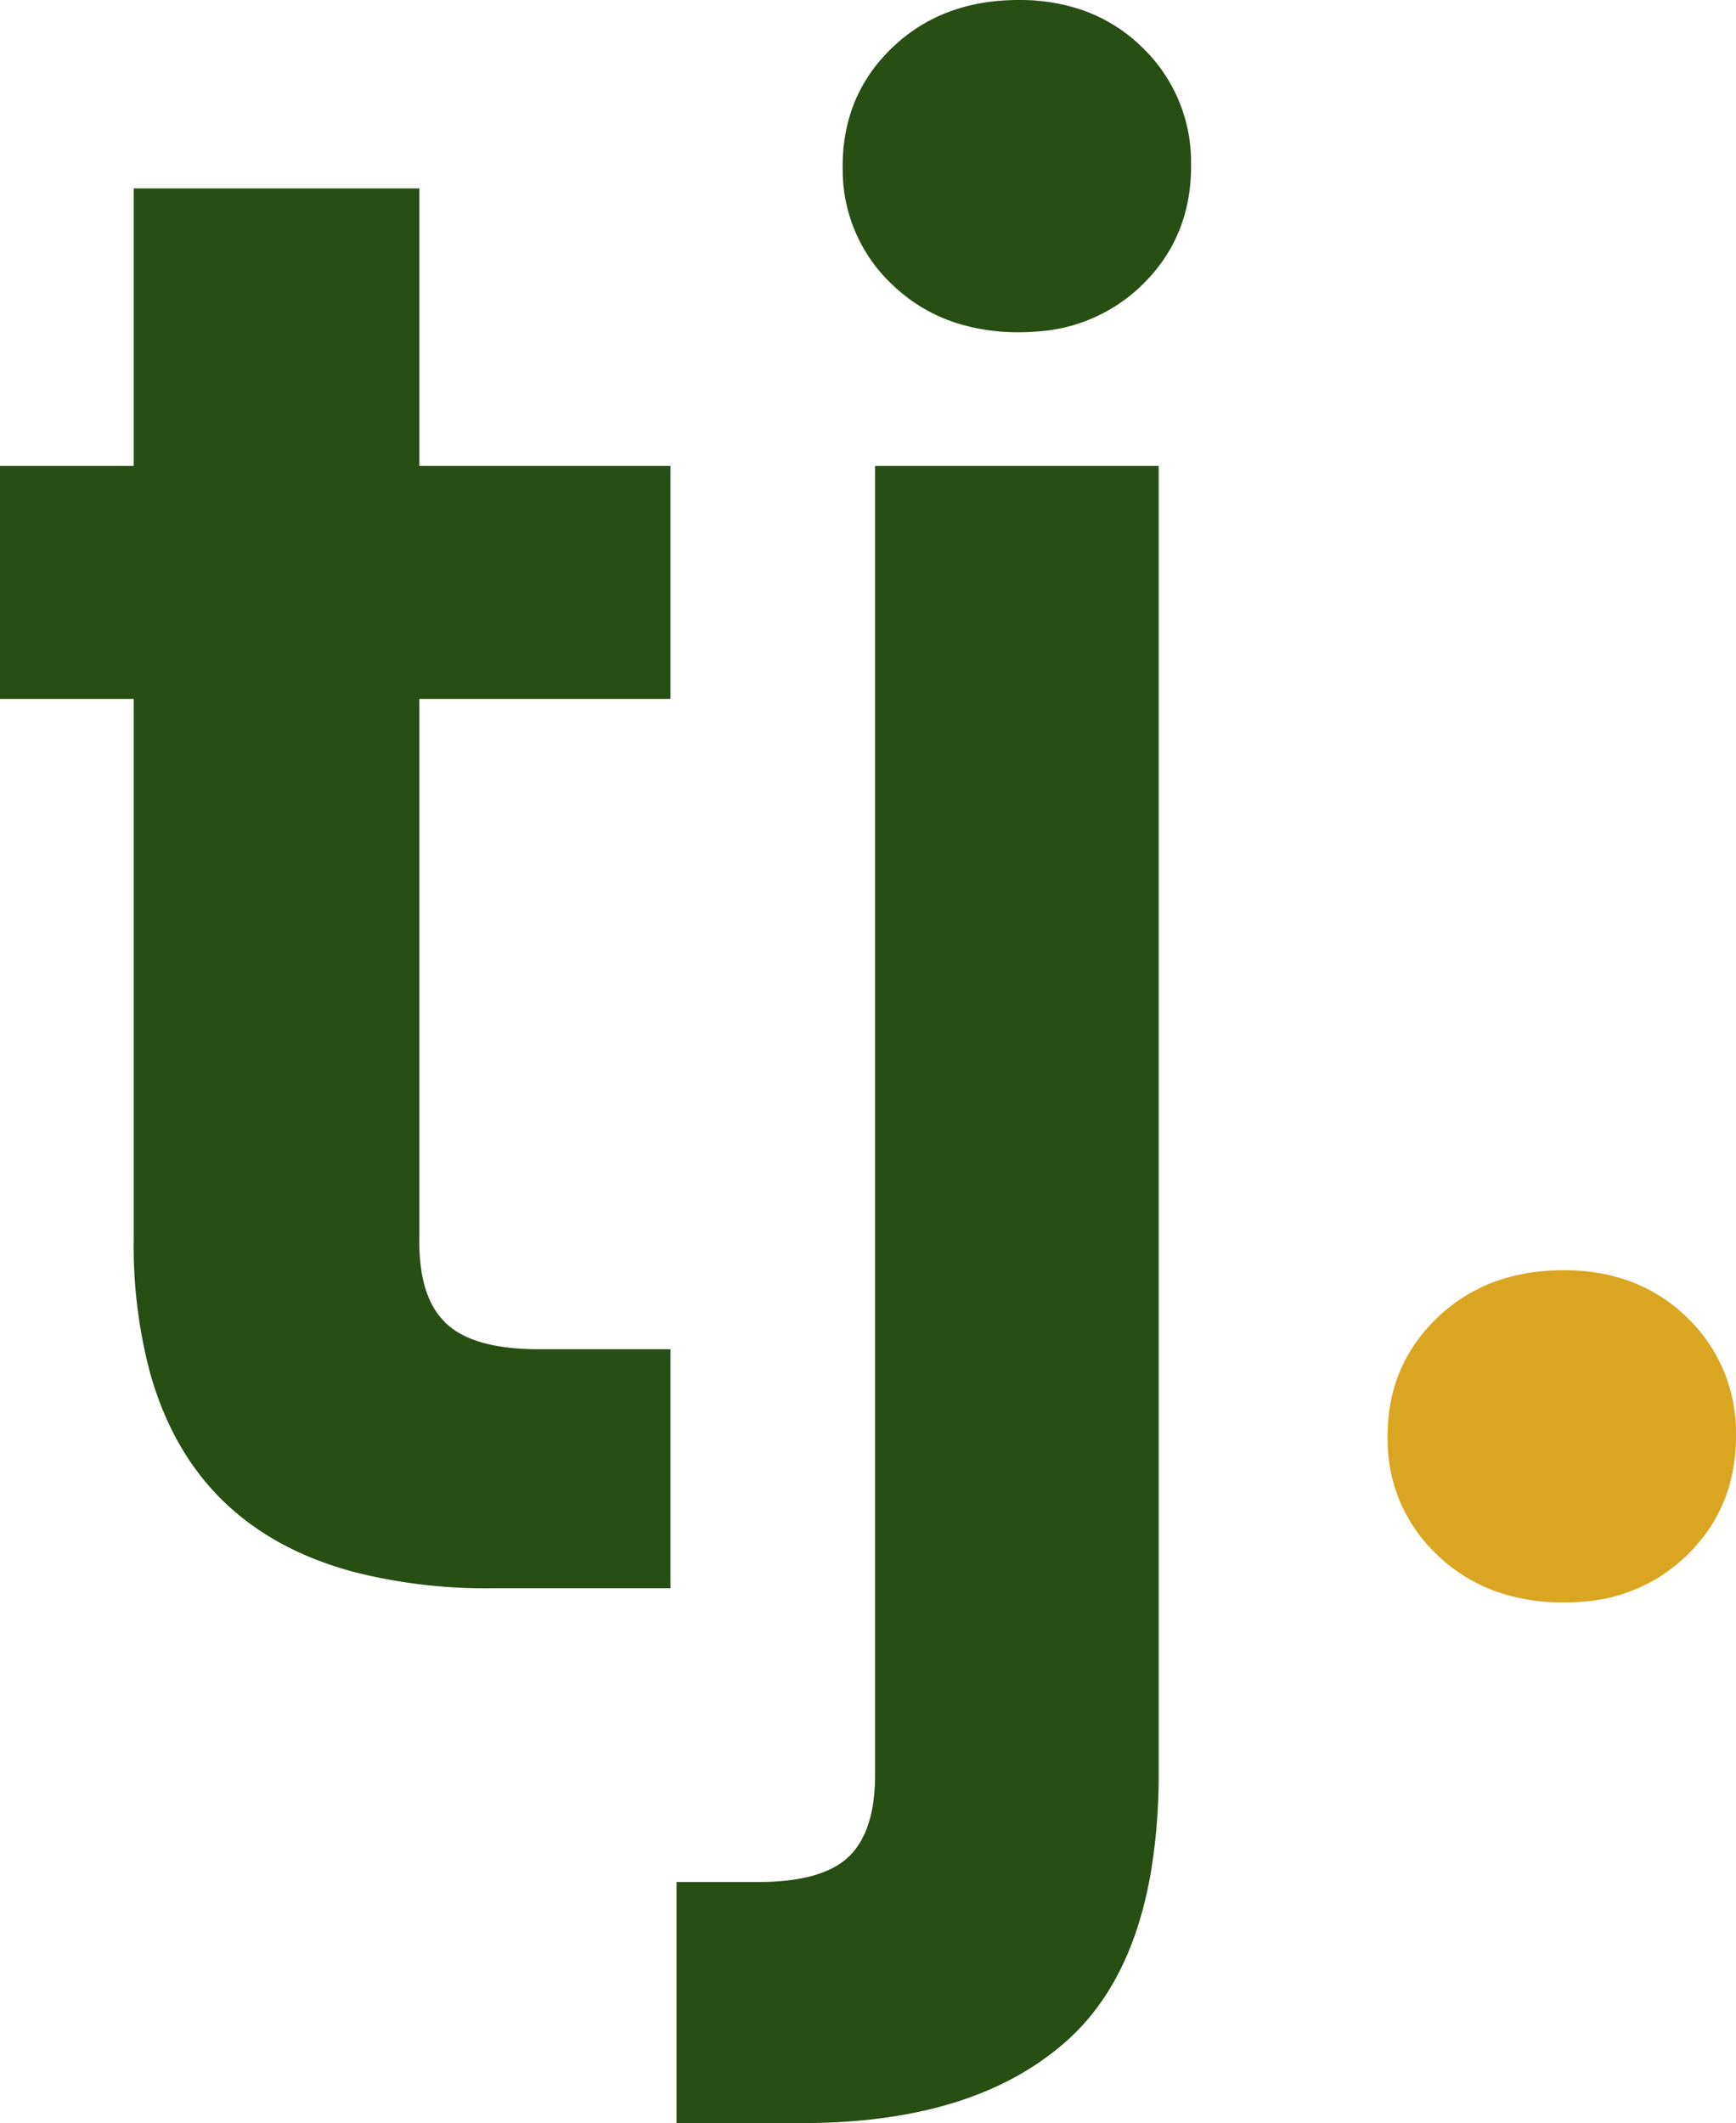 <svg width="85.701" height="104.8" viewBox="0 0 85.701 104.8" xmlns="http://www.w3.org/2000/svg"><g id="svgGroup" stroke-linecap="round" font-size="9pt" fill="#274E13"><path d="M 33.1 34.5 L 20.7 34.5 L 20.7 61.3 A 9.182 9.182 0 0 0 20.807 62.753 Q 20.928 63.51 21.188 64.107 A 3.649 3.649 0 0 0 22.05 65.35 Q 23.311 66.518 26.186 66.595 A 15.469 15.469 0 0 0 26.6 66.6 L 33.1 66.6 L 33.1 78.4 L 24.3 78.4 A 26.327 26.327 0 0 1 17.403 77.577 Q 9.512 75.43 7.385 67.681 A 24.517 24.517 0 0 1 6.6 61.2 L 6.6 34.5 L 0 34.5 L 0 23 L 6.6 23 L 6.6 9.3 L 20.7 9.3 L 20.7 23 L 33.1 23 L 33.1 34.5 Z" id="0"/><path d="M 57.2 23 L 57.2 87.5 A 29.344 29.344 0 0 1 56.84 92.268 Q 55.92 97.84 52.65 100.75 Q 48.1 104.8 39.6 104.8 L 33.4 104.8 L 33.4 92.9 L 37.4 92.9 Q 40.6 92.9 41.9 91.65 Q 42.869 90.719 43.116 88.927 A 9.742 9.742 0 0 0 43.2 87.6 L 43.2 23 L 57.2 23 Z M 47.334 15.982 A 10.067 10.067 0 0 0 50.3 16.4 A 10.931 10.931 0 0 0 51.205 16.364 A 8.148 8.148 0 0 0 56.4 14.05 Q 58.8 11.7 58.8 8.2 A 10.092 10.092 0 0 0 58.799 8.037 A 7.829 7.829 0 0 0 56.4 2.35 A 7.934 7.934 0 0 0 53.287 0.45 A 9.532 9.532 0 0 0 50.3 0 Q 46.5 0 44.05 2.35 Q 41.6 4.7 41.6 8.2 A 9.85 9.85 0 0 0 41.602 8.418 A 7.744 7.744 0 0 0 44.05 14.05 A 8.127 8.127 0 0 0 47.334 15.982 Z" id="1"/><path d="M 74.234 78.682 A 10.067 10.067 0 0 0 77.2 79.1 A 10.931 10.931 0 0 0 78.105 79.064 A 8.148 8.148 0 0 0 83.3 76.75 Q 85.7 74.4 85.7 70.9 A 10.092 10.092 0 0 0 85.699 70.737 A 7.829 7.829 0 0 0 83.3 65.05 A 7.934 7.934 0 0 0 80.187 63.15 A 9.532 9.532 0 0 0 77.2 62.7 Q 73.4 62.7 70.95 65.05 Q 68.5 67.4 68.5 70.9 A 9.85 9.85 0 0 0 68.502 71.118 A 7.744 7.744 0 0 0 70.95 76.75 A 8.127 8.127 0 0 0 74.234 78.682 Z" id="2" fill="goldenrod"/></g></svg>